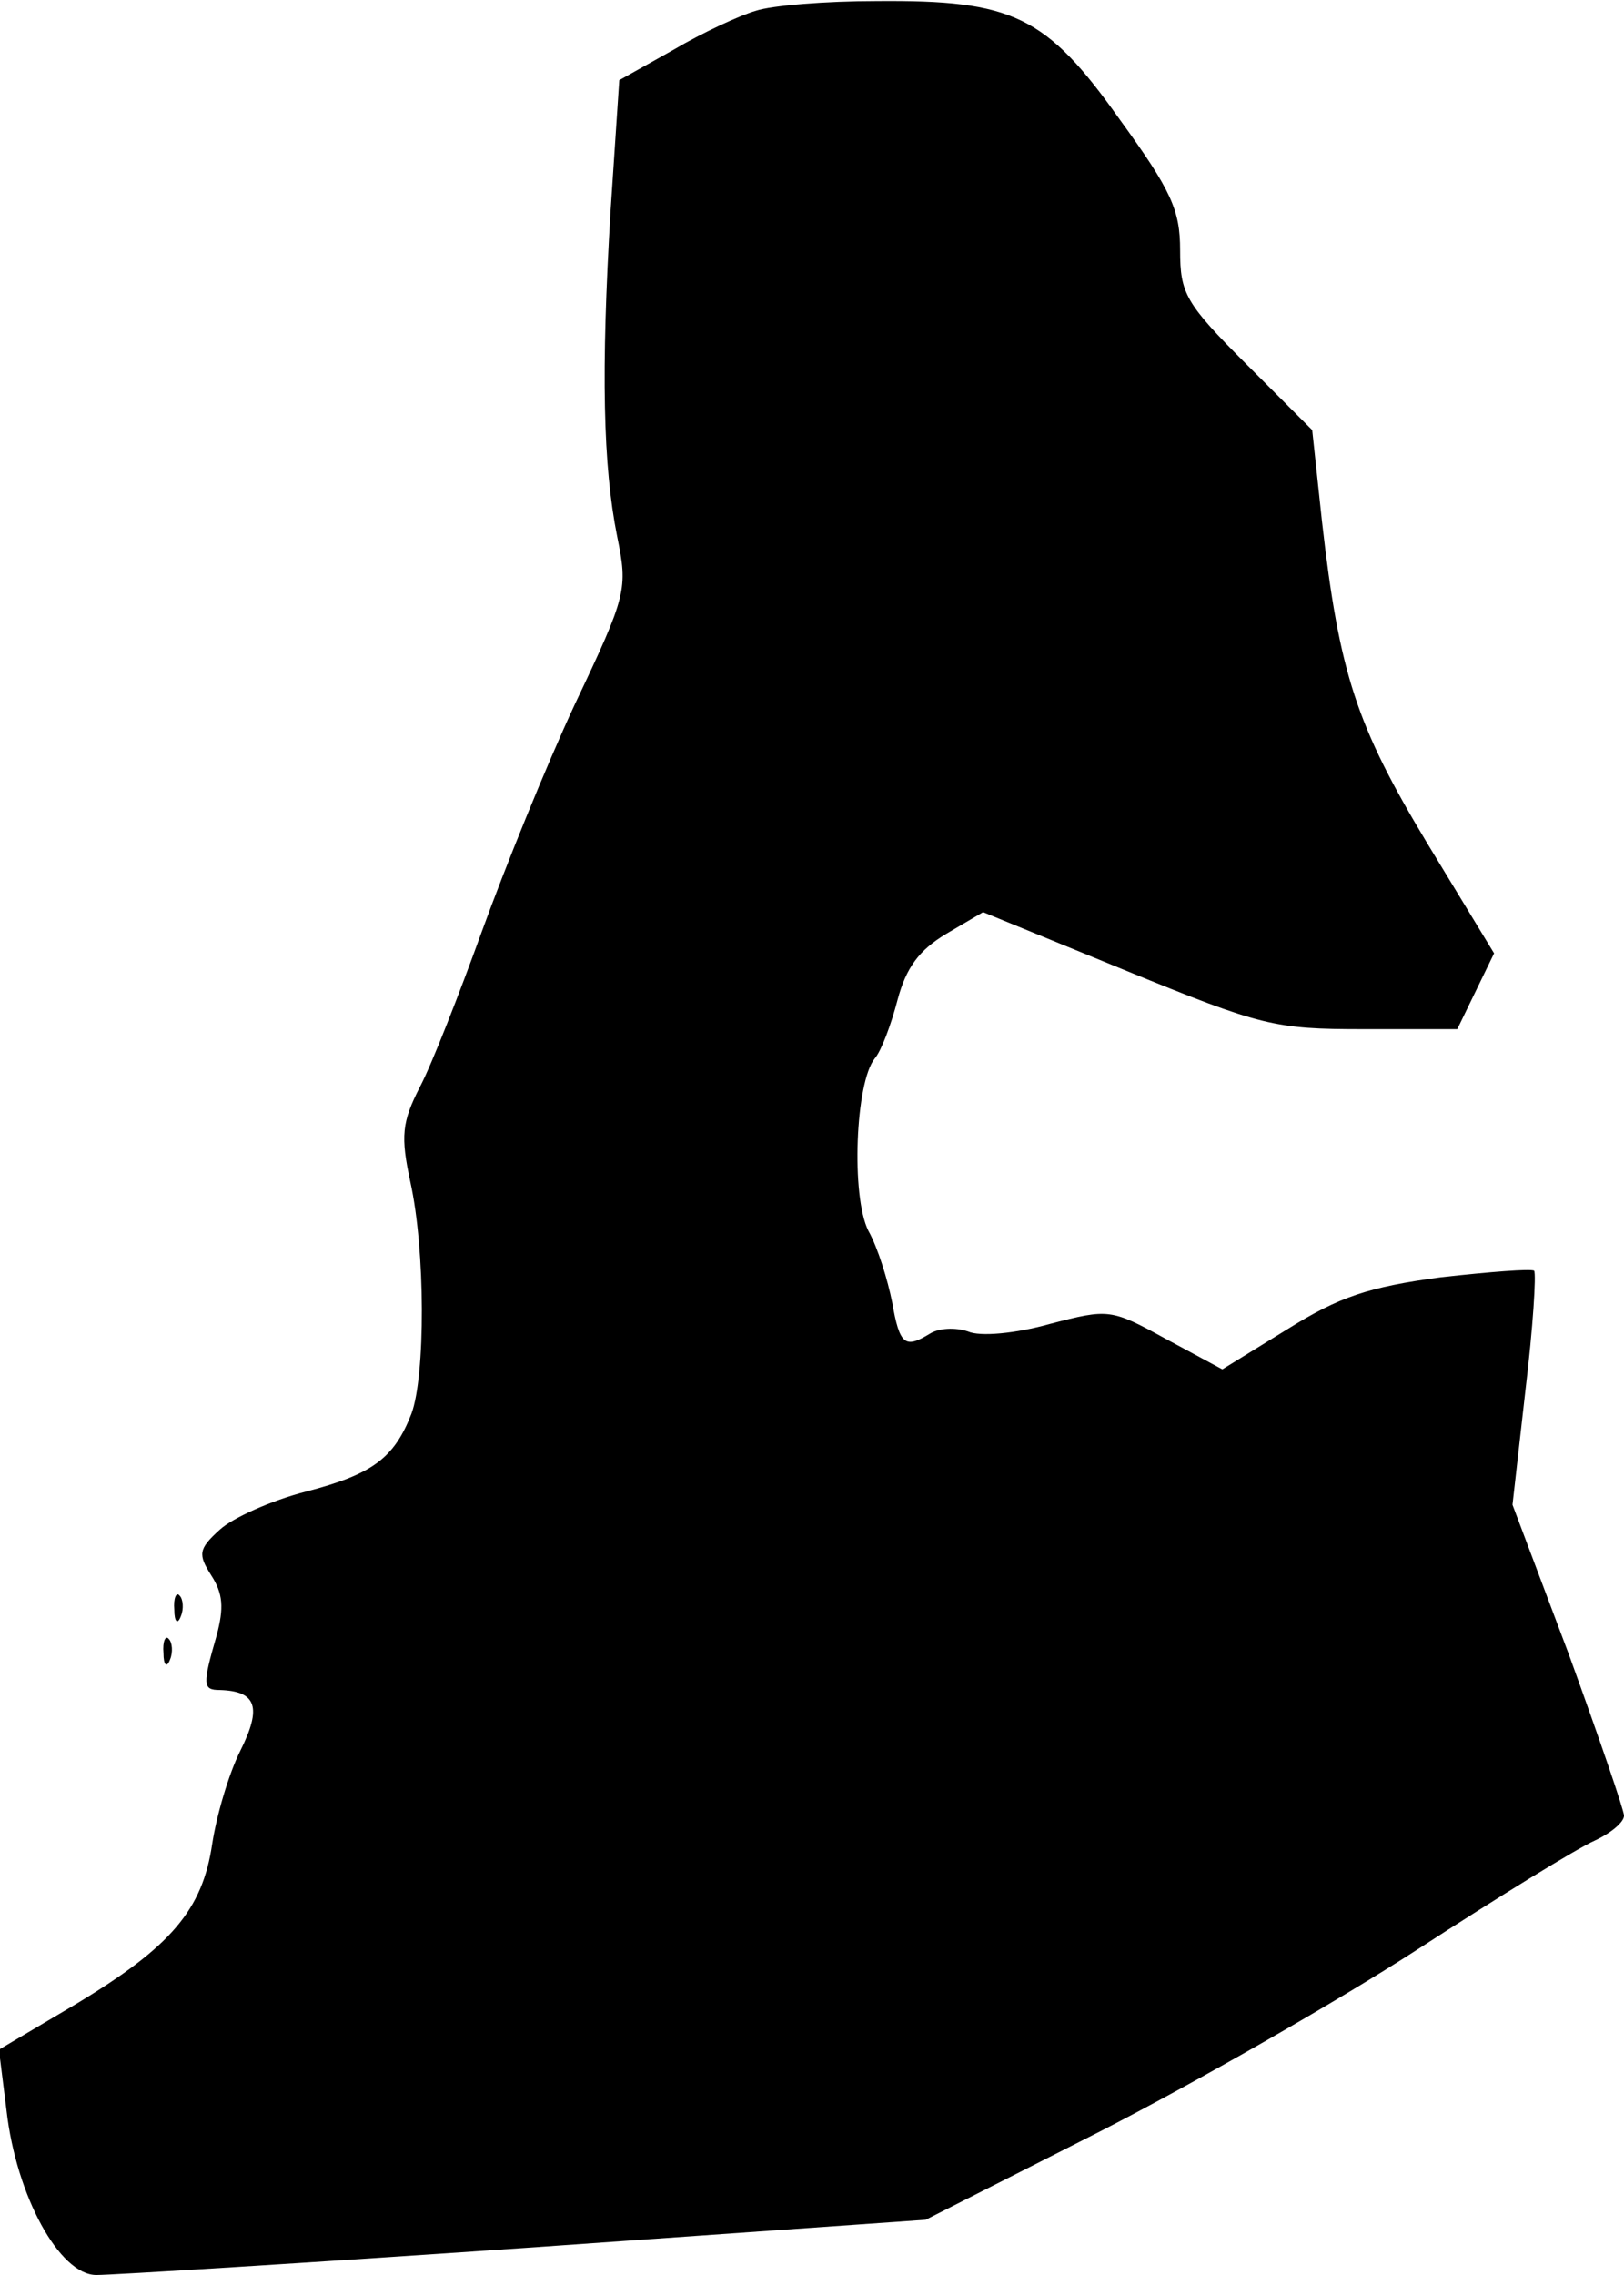 <?xml version="1.0" standalone="no"?>
<!DOCTYPE svg PUBLIC "-//W3C//DTD SVG 20010904//EN"
 "http://www.w3.org/TR/2001/REC-SVG-20010904/DTD/svg10.dtd">
<svg version="1.0" xmlns="http://www.w3.org/2000/svg"
 width="150pt" height="210pt" viewBox="0 0 150 210"
 preserveAspectRatio="xMidYMid meet">
<g transform="translate(0,210) scale(0.1,-0.1)"
fill="#000000" stroke="none">
<path fill="#000000" stroke="none" d="M698 2090 c-14 -4 -49 -20 -76 -36
l-50 -28 -8 -120 c-9 -149 -7 -236 6 -301 10 -49 9 -54 -39 -155 -27 -58 -65
-152 -86 -210 -21 -58 -46 -122 -57 -143 -17 -33 -18 -46 -9 -88 14 -63 14
-179 1 -214 -16 -41 -36 -56 -98 -72 -31 -8 -67 -24 -79 -35 -20 -18 -20 -23
-8 -42 11 -17 12 -30 5 -56 -13 -45 -13 -50 3 -50 34 -1 39 -16 19 -56 -11
-22 -22 -60 -26 -86 -9 -61 -38 -95 -126 -148 l-71 -42 7 -56 c9 -79 49 -152
83 -152 14 0 193 11 396 25 l370 26 160 81 c88 45 221 121 295 169 74 48 147
93 163 100 15 7 27 17 27 23 0 5 -23 72 -51 149 l-52 138 12 106 c7 58 10 107
8 110 -3 2 -41 -1 -86 -6 -67 -9 -94 -18 -142 -48 l-60 -37 -52 28 c-51 28
-53 28 -107 14 -32 -9 -65 -12 -76 -7 -12 4 -27 3 -35 -2 -23 -14 -28 -11 -35
29 -4 20 -13 50 -22 66 -16 32 -12 137 6 159 6 7 15 31 21 54 8 30 20 46 45
61 l34 20 132 -54 c125 -51 137 -54 219 -54 l87 0 17 35 17 35 -62 102 c-65
108 -81 156 -97 297 l-9 84 -61 61 c-56 56 -61 65 -61 105 0 37 -8 55 -56 121
-68 96 -99 110 -224 109 -47 0 -97 -4 -112 -9z"/>
<path fill="#000000" stroke="none" d="M161 614 c0 -11 3 -14 6 -6 3 7 2 16
-1 19 -3 4 -6 -2 -5 -13z"/>
<path fill="#000000" stroke="none" d="M151 574 c0 -11 3 -14 6 -6 3 7 2 16
-1 19 -3 4 -6 -2 -5 -13z"/>
</g>
</svg>
